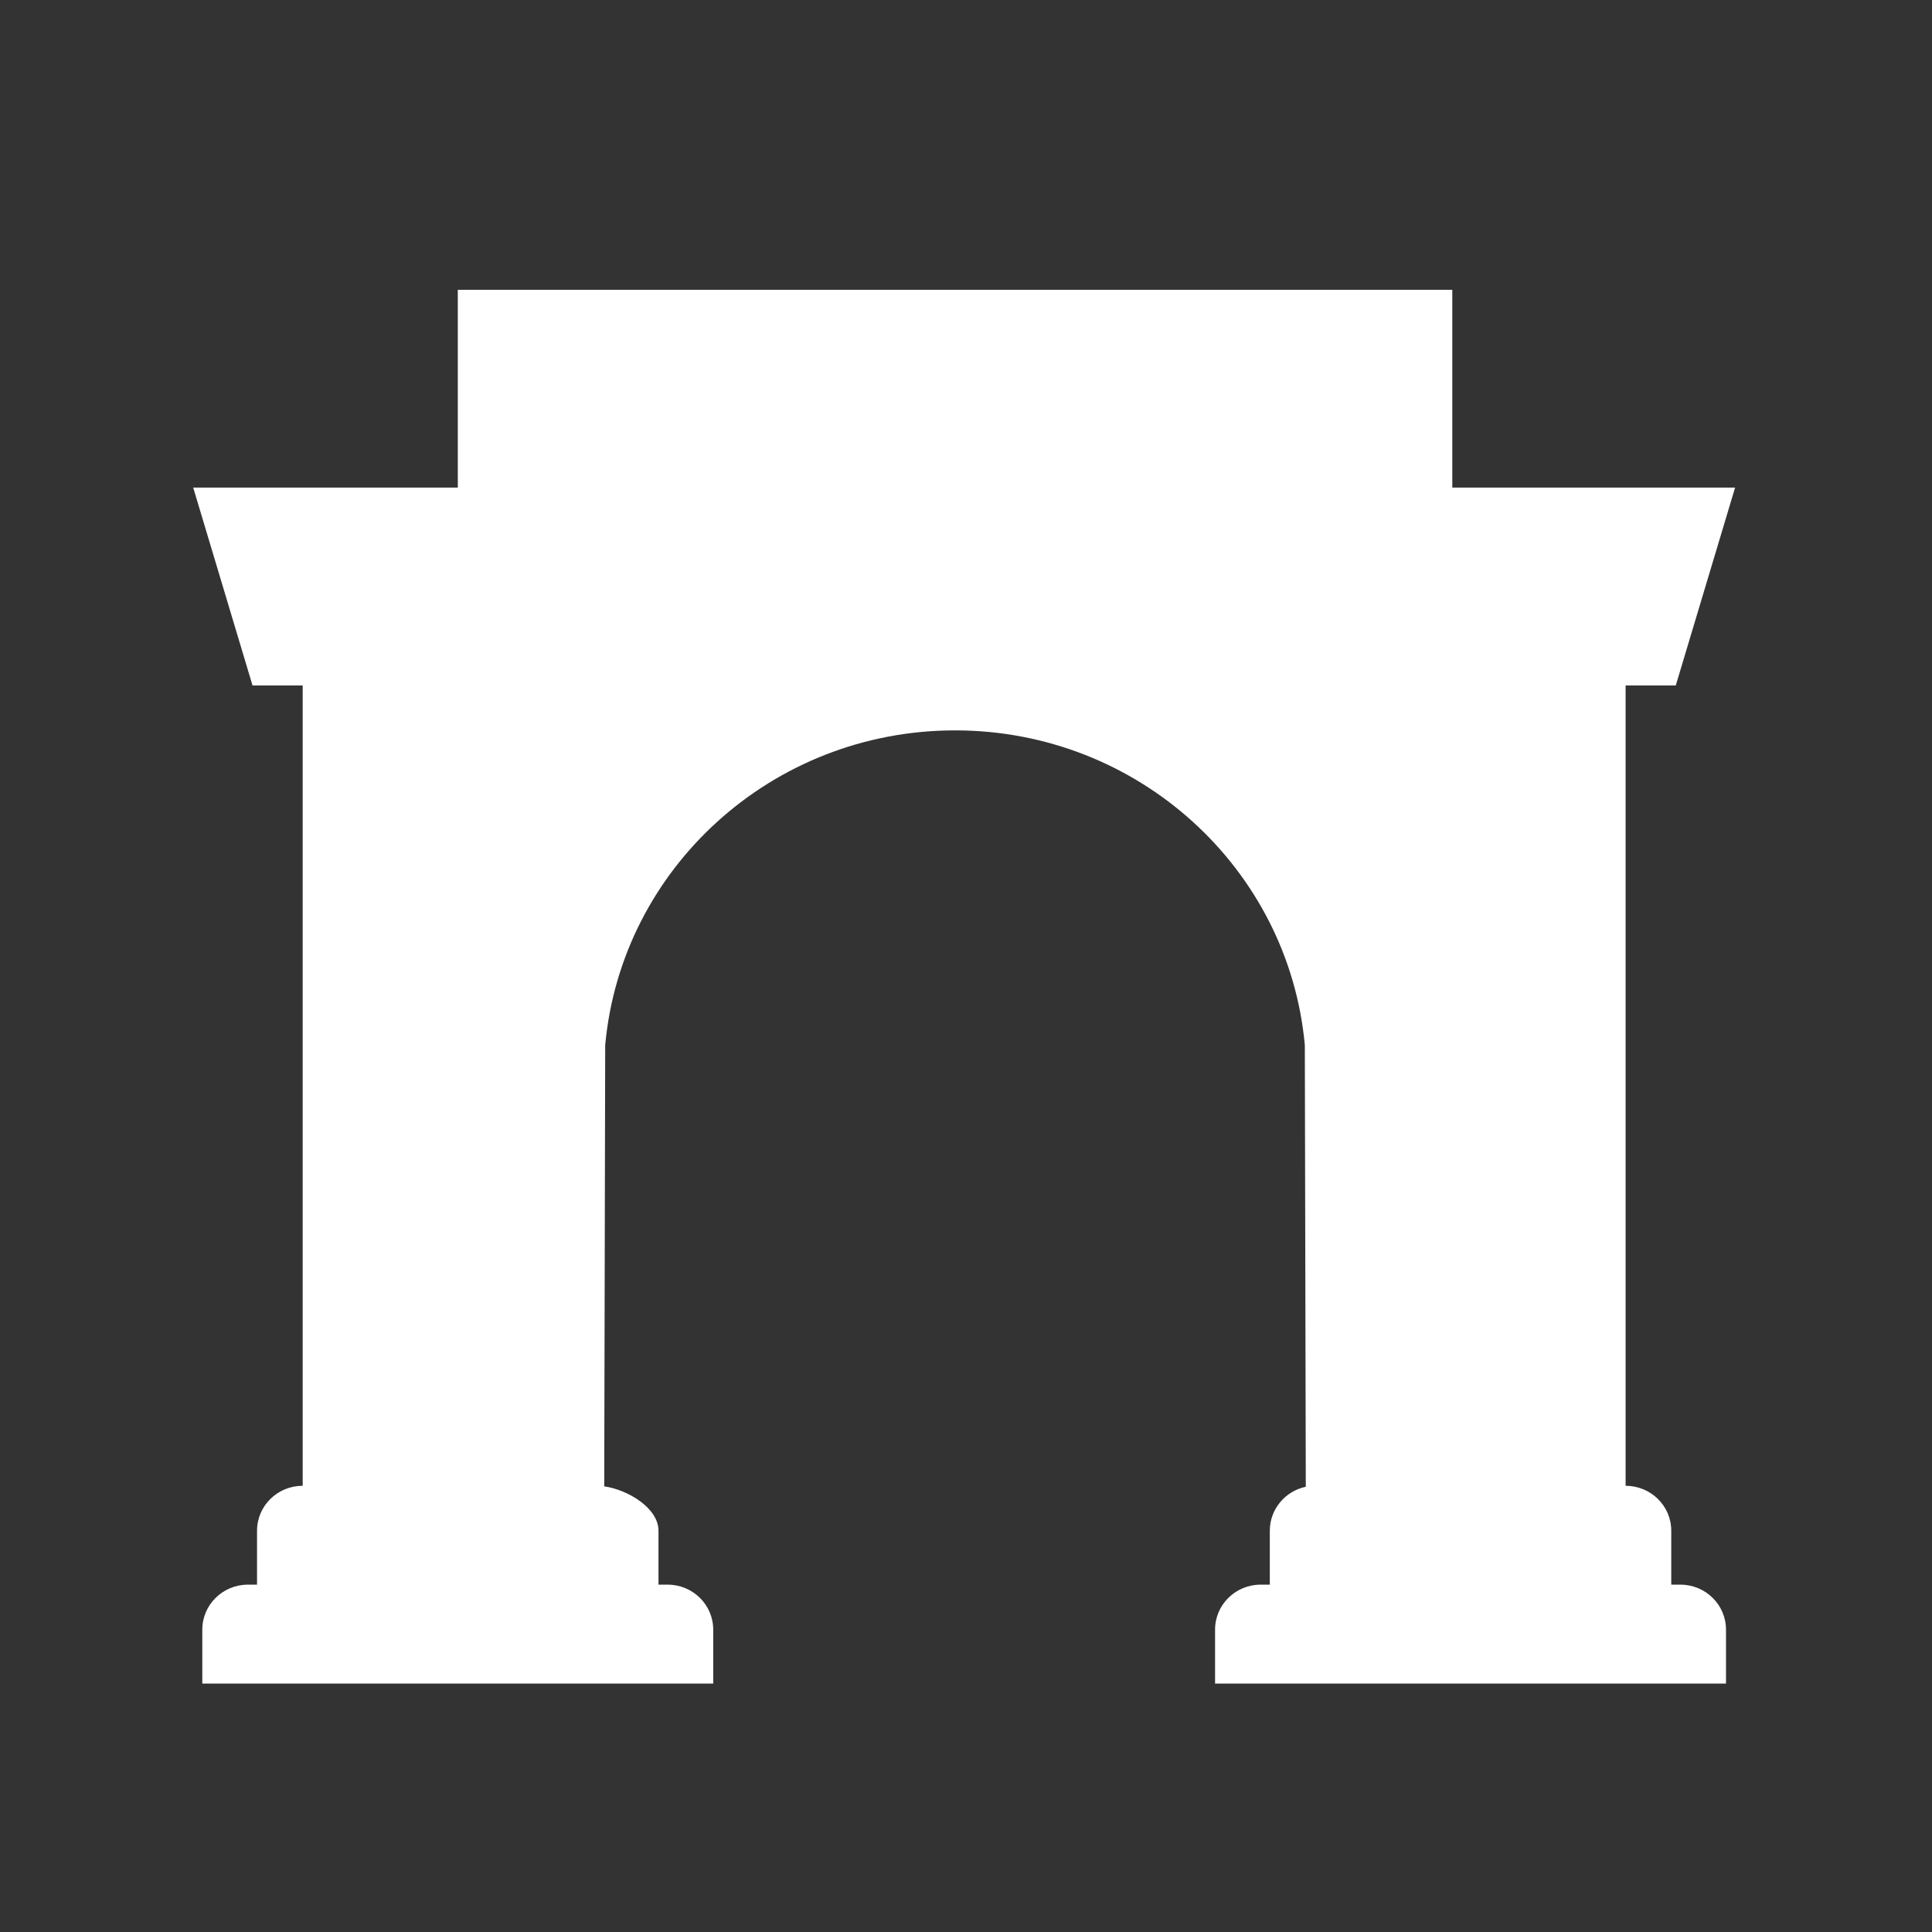 <svg xmlns="http://www.w3.org/2000/svg" width="24" height="24" viewBox="0 0 24 24" fill="none">
  <rect x="0" y="0" width="24" height="24" fill="#333333" stroke="none"/>
  <path d="M5.687 3.6H18.041V6.057H21.554L20.817 8.515H20.194V18.457C20.507 18.457 20.761 18.706 20.761 19.015V19.685H20.874C21.187 19.685 21.441 19.935 21.441 20.244V20.914H15.094V20.244C15.094 19.935 15.347 19.685 15.661 19.685H15.774V19.015C15.774 18.747 15.966 18.523 16.221 18.469L16.209 12.983C16.009 10.791 14.14 9.073 11.864 9.073C9.587 9.073 7.718 10.791 7.518 12.983L7.506 18.464C7.808 18.508 8.18 18.738 8.18 19.015V19.685H8.294C8.606 19.685 8.86 19.935 8.86 20.244V20.914H2.513V20.244C2.513 19.935 2.767 19.685 3.08 19.685H3.193V19.015C3.193 18.706 3.447 18.457 3.76 18.457V8.515H3.137L2.4 6.057H5.687V3.6Z" fill="white"/>
</svg>